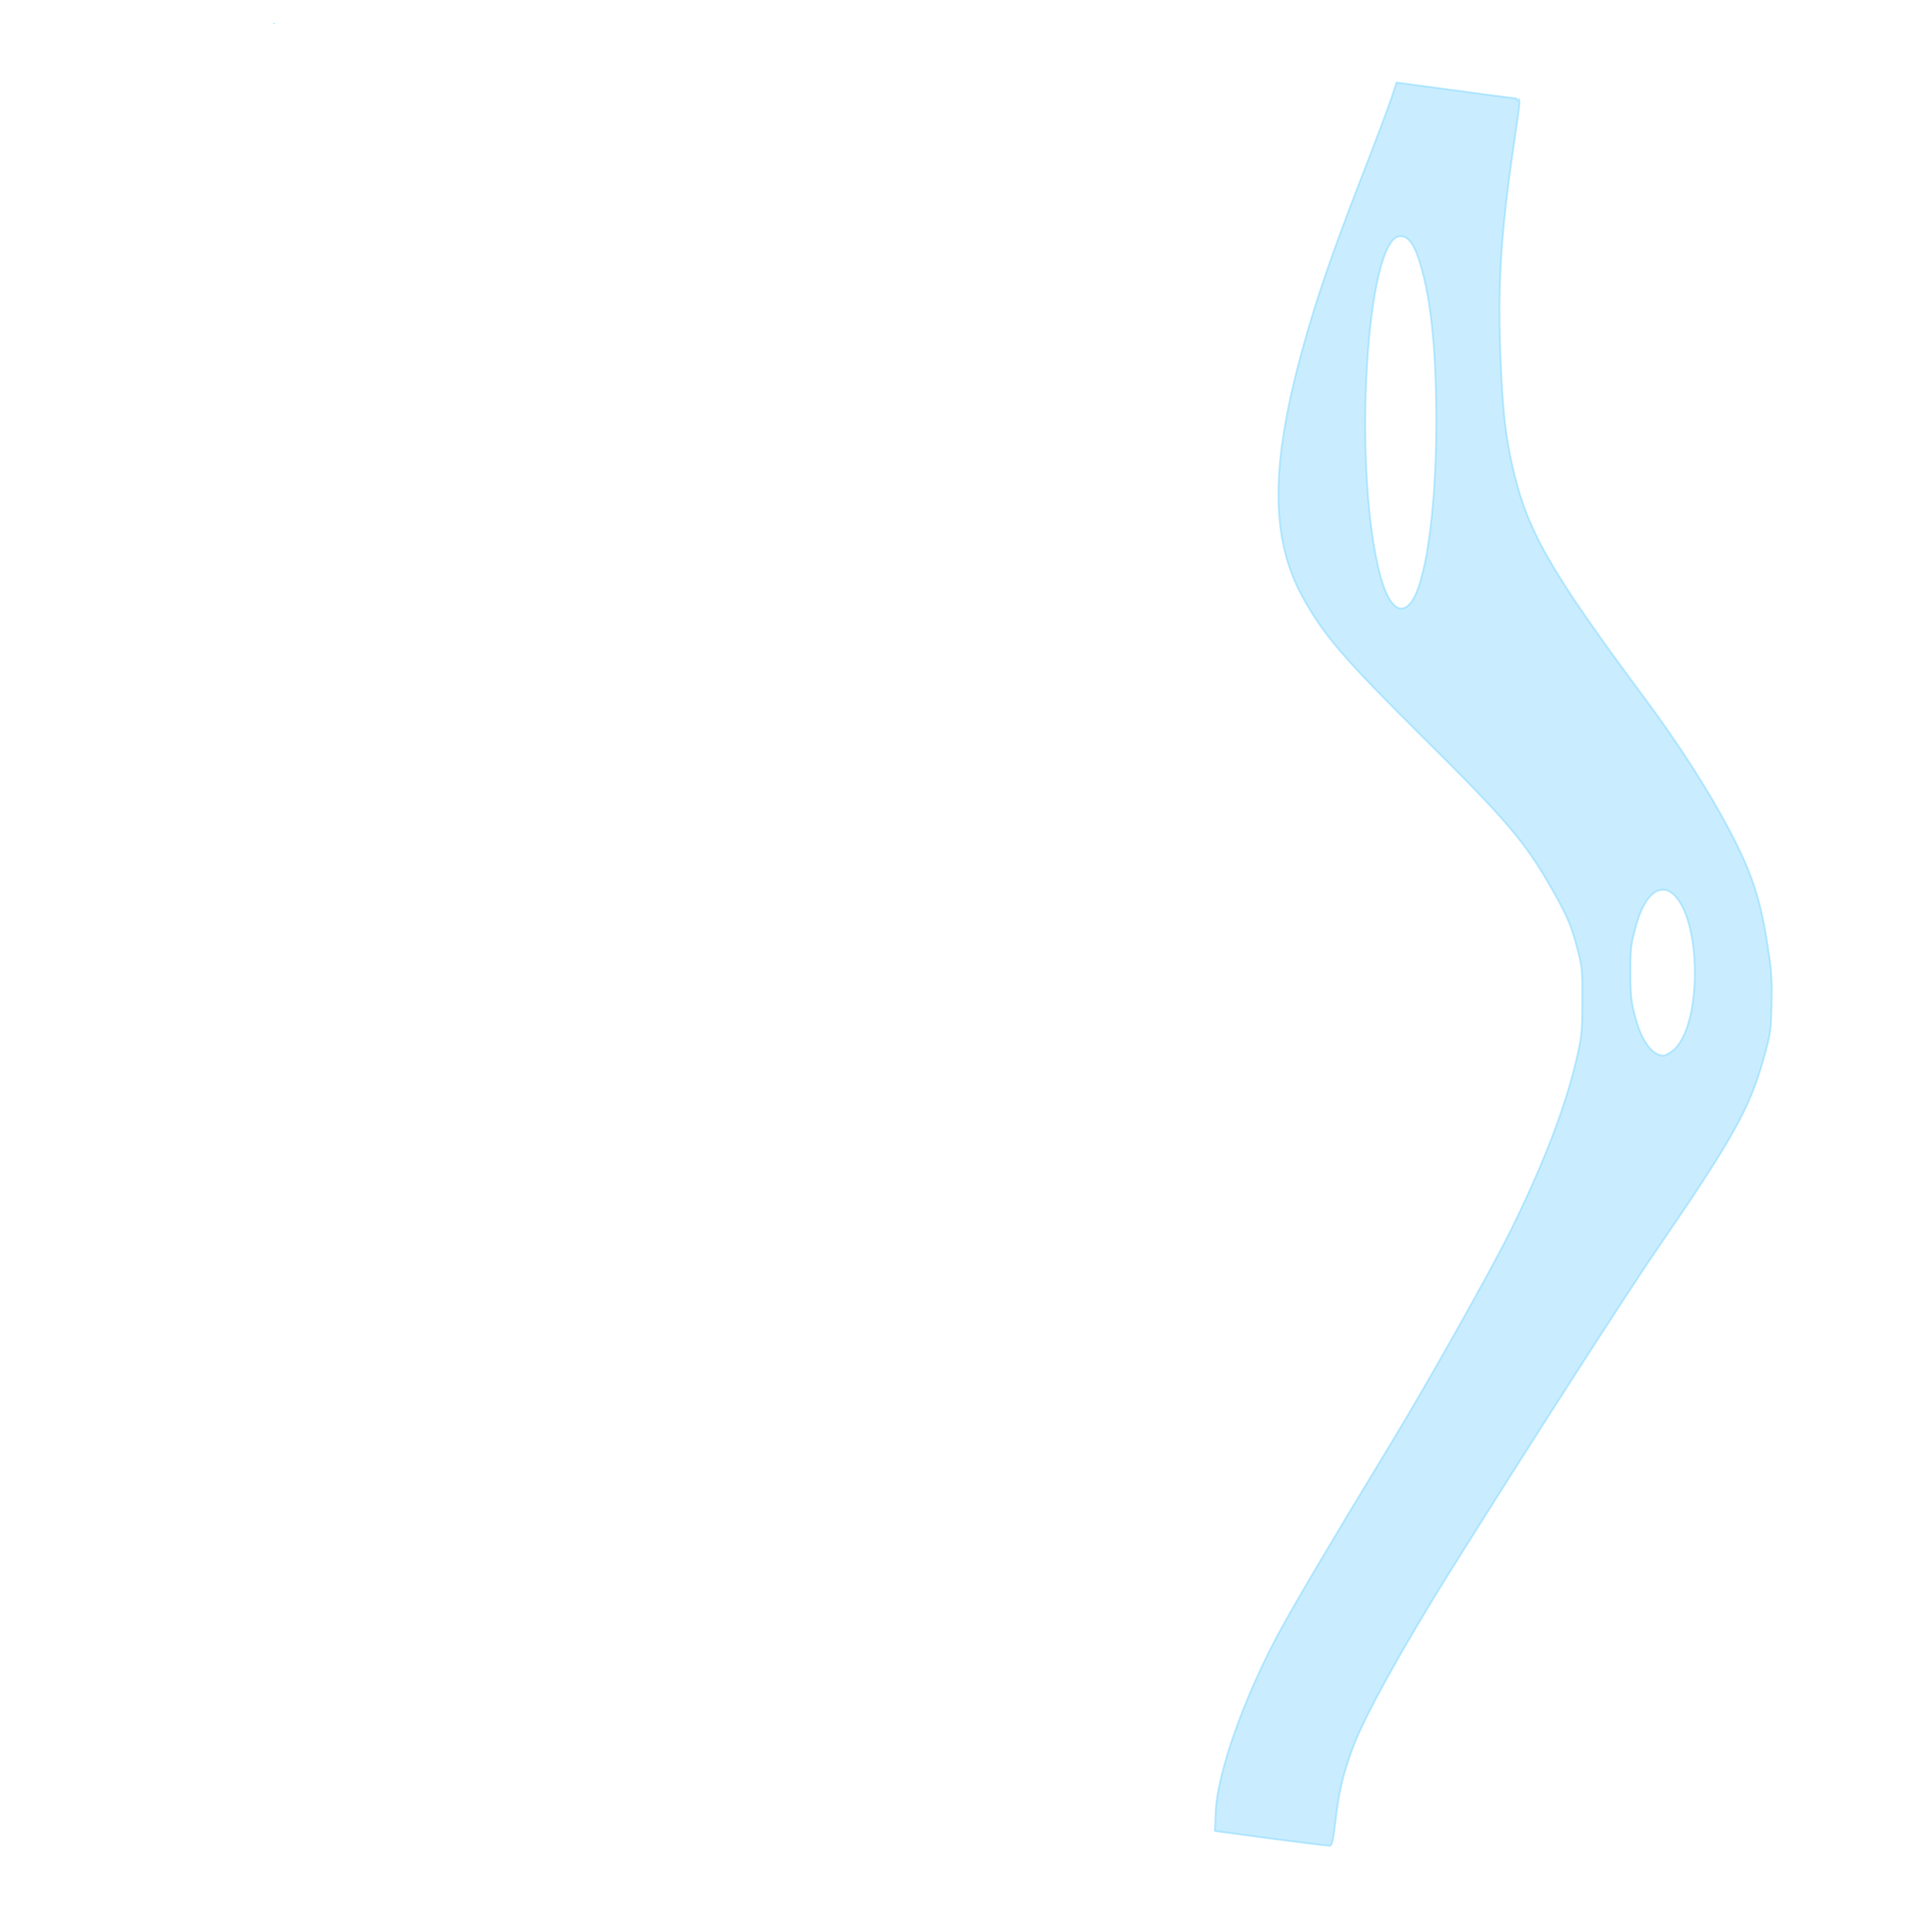 <?xml version="1.0" encoding="UTF-8" standalone="no"?>
<svg
   xmlns:dc="http://purl.org/dc/elements/1.1/"
   xmlns:cc="http://creativecommons.org/ns#"
   xmlns:rdf="http://www.w3.org/1999/02/22-rdf-syntax-ns#"
   xmlns:svg="http://www.w3.org/2000/svg"
   xmlns="http://www.w3.org/2000/svg"
   xmlns:sodipodi="http://sodipodi.sourceforge.net/DTD/sodipodi-0.dtd"
   xmlns:inkscape="http://www.inkscape.org/namespaces/inkscape"
   inkscape:version="1.0 (4035a4f, 2020-05-01)"
   sodipodi:docname="river.svg"
   id="svg4886"
   version="1.1"
   fill="none"
   viewBox="0 0 3500 3500">
  <defs
     id="defs4890" />
  <sodipodi:namedview
     inkscape:current-layer="svg4886"
     inkscape:window-maximized="0"
     inkscape:window-y="23"
     inkscape:window-x="0"
     inkscape:cy="1809.6377"
     inkscape:cx="1750"
     inkscape:zoom="0.21"
     showgrid="false"
     id="namedview4888"
     inkscape:window-height="909"
     inkscape:window-width="1852"
     inkscape:pageshadow="2"
     inkscape:pageopacity="0"
     guidetolerance="10"
     gridtolerance="10"
     objecttolerance="10"
     borderopacity="1"
     bordercolor="#666666"
     pagecolor="#ffffff" />
  <style
     id="style4855">
        .a {
        fill-opacity: 0.8;
        fill: #aae3ff;
        opacity: 0.8;
        stroke-opacity: 0.6;
        stroke: #7cd5ff;
        }
    </style>
  <clipPath
     id="p.0">
    <path
       id="path4857"
       d="m0 0l1020.4 0 0 747.1 -1020.4 0 0-747.1z" />
  </clipPath>
  <g
     id="g4878"
     clip-path="url(#p.0)">
    <path
       id="path4860"
       d="M0 0V747.1H1020.4V0Zm504.3 29.5c0.3-0.1 0.9 0.2 1.3 0.2 2.6 0.2 3.9 0.5 6.6 0.9h0c11.3 1.9 9 13.2-2.3 11.3-2.2-0.4-3-0.5-4.7-0.7 0 0.1 0 0.2-0.1 0.3-3.1 0.1-3.8 0.2-2.9-0.8 0.1-1.1 0.2-2.2 0.3-3.3-1.8 3.7-3.7 7.1-5.6 1.9-0.4-1.2-0.2-0.5-0.6-2 5-6.5 2.9-7.6 7.3-7.2 0.1 0-0.5 0-0.3 0.1-0.3 2.4-0.6 4.9-0.9 7.3 0.2-0.4 0.4-0.9 0.6-1.3 0.2-2.2 0.3-4.3 0.9-6.4 0-0.1 0.1-0.2 0.2-0.2zm-1.1 6.7c-0.1 1.4-0.2 2.7-0.4 4 0.4-0.4 1-0.9 1.7-1.6 0.3-2.1 0.7-4.1 1.2-6.2-0.8 0.4-1.6 2-2.5 3.7zm-0.4 4c-0.3 0.2-0.4 0.4-0.6 0.6 0 0.1 0 0.1 0 0.2 0 0.2 0.4 0.3 0.5 0.2 0-0.3 0.1-0.6 0.1-0.9zm4.2-7.1c-0.2 1.3-0.5 2.7-0.9 4 0.5-0.5 1.1-1 1.7-1.7 0 0 0 0 0 0l-0.1-0.2c-0.2-0.9-0.5-1.6-0.8-2.1zM409.4 122.7c3.6 0 5.8 5.1 2.7 11.9-0.6 1.2-1.2 2.3-1.7 3.6-0.1 0.4-0.2 0.7-0.3 1.1 0.3 0.7 0.3 1.3 0.3 1.8 1.4 2.9 1.5 6-4.3 6.4-0.2 0-0.3 0-0.5 0-0.3 0.4-0.7 0.8-1 1.2 0 0.3 0 0.5 0.1 0.8 0.4 3.8-0.3 2.6-1.3-0.1-0.2 0.2-0.3 0.3-0.6 0.4-0.4 0.3-2 0.1-2 0-0.3-1.1-0.5-2.3-0.7-3.4-1.7-1.5-3.3-2.9-4.8-4.6-0.2-0.3 0.3-0.7 0.6-0.9 0.2-0.1 0.3-0.2 0.4-0.3 0 0 0 0 0 0 0.2-0.2 0.4-0.5 0.6-0.7 0.7-1.1 1.3-1.9 1.8-2.5 1-4 3.1-8.1 4.3-10 2.1-3.3 4.4-4.7 6.3-4.7zm-9.3 23.7c1.1 1 2.2 1.9 3.3 2.9-0.2-0.6-0.5-1.3-0.7-2.1-1.1-0.3-2-0.7-2.6-1.3 0 0.2 0 0.3 0.1 0.5zm3.3 2.9c0 0 0 0 0 0 0 0 0 0 0 0 0 0 0 0 0 0zm7-8.2c-0.2-0.3-0.3-0.6-0.5-0.9-0.5 2.3 0.3 2 0.5 0.9zm-0.5-0.9c0.1-0.3 0.1-0.5 0.2-0.9-0.3-0.7-1-1.4-2.2-2 0.6 0.8 1.3 1.8 2 2.9zm-10.8-3.3c0 0-0.1 0.1-0.1 0.2 0.1-0.1 0.1-0.1 0.2-0.2 0 0-0.1-0.1-0.1-0.1zm0.2 0.4c-0.1 0.1-0.2 0.2-0.3 0.4 0 0.3 0.1 0.8 0.2 1.3 0.2-0.1 0.4-0.2 0.7-0.2-0.2-0.6-0.4-1.1-0.5-1.4zm-2.6 3.1c0 0-0.1 0.1-0.1 0.1 0.1 0 0.1-0.1 0.2-0.1 0 0 0 0 0 0zm2.9 2.2c0 0.2 0.1 0.5 0.1 0.7 0.5 1.1 1 2.1 1.2 2.5 0.6 0.1 0.9 0.2 1.3 0.2-0.2-0.7-0.5-1.4-0.7-2.1-0.6-0.4-1.2-0.8-1.9-1.3zm4.8 3.1c0 0.3 0 0.6 0 0.8 0.7 0.2 0.6 0.2 0.8-0.1-0.2-0.2-0.5-0.5-0.9-0.7zm0.1 1.8c0 0.3 0 0.6 0.1 0.9 0.4-0.4 0.7-0.7 0.9-0.9-0.3 0-0.6 0-0.9 0zm197.5 206.8c4.3-0.2 7.5 4.6 3.4 10.8-0.6 0.9-0.3 0.8-0.6-0.7-0.9-0.1-1.8-0.3-2.7-0.4 0.7 0.4 1.3 0.8 2 1.2 0 0 0.1 0.1 0.1 0.1 0.4 0.2 0.7 0.5 1.1 0.7 0 0-0.2 0.5-0.6 1.1-0.1 0.4-0.3 0.9-0.6 1.4-0.1 0-0.1 0-0.2-0.1-0.7 1.2-1.5 2.4-1.6 2.6-7.1 9-16.4 5.6-10.7-4.3 0.6-1 1.1-2 1.7-2.9 0.3-1 1-2.5 2.1-4.5 1.9-3.4 4.4-5 6.7-5.1zM374.3 725.2c0.1 0.1 0.3 1.1 0.5 2.3 0.7-0.1 1.4-0.2 2-0.3 0.6 0.3 1.3 0.7 2.1 1 3.1-0.3 6.5-0.4 6.7 0.7 1.9 11.2 0.3 11.3-6.7 11.4-0.1 0-0.3 0-0.4 0 2.6 2.7 0.6 2-2-0.1 0 0.9 0 1-0.1-0.1 0 0 0 0 0 0-4.1-0.6-7.2-3-6.1-8.5 0.3-1.4 1.5-2.7 2.7-3.5 0.4-0.2 0.8-0.4 1.2-0.5 0 0 0-0.1 0-0.1 0-1.8 0-2.5 0.2-2.4zm2.1 15c0 0 0.1 0.1 0.1 0.1 0 0 0-0.1 0-0.1 0 0-0.1 0-0.1 0 0 0 0 0 0 0zm-0.9-12.7c-0.1 0-0.1 0-0.2 0-0.2 0-0.3 0.1-0.5 0.1 0.1 0.4 0.1 0.7 0.2 1.1 0.2 0 0.4-0.1 0.7-0.1 0-0.4-0.1-0.7-0.1-1.1 0-0.1-0.1-0.1-0.1 0zm-1.4 0.4c-1.2 0.6-2.1 1.7-2.8 3 0.4-0.7 1.2-1.3 2.3-1.8 0 0 0.2-0.1 0.4-0.1 0-0.3 0-0.7 0-1zm-88.1 1.4c0.7 0 1.3 0.1 1.9 0.2 0 0 0.1 0 0.1-0.1 0 0 0.1 0.1 0.1 0.1 0.1 0 0.1 0 0.2 0.1 1.5-0.1 3-0.1 4.4-0.1 0.7 0 1.5-0.3 2 0.1 0.7 0.5 1.4 1.1 2.1 1.7 0.5 0.1 1.1 0.3 1.8 0.6 0.8 0.3 1.4 0.9 2.1 1.4 3.4 5.3 3.5 3.5-4.8 10.4-0.3 0.2-0.6 0.1-0.9-0.1-0.2 0-0.7 0-0.9 0-2.2 0-2.9 0.1-5.4-0.6-0.9 0.3-1.9 0.5-3 0.6-1.3 0.2-11.7-0.1-11.9-2.1-1-9.8 0.2-11.5 6.8-10.6 0.1-0.2 0.3-0.3 0.6-0.3 1-0.9 2.8-1.3 4.7-1.3zm3.7 1.5c0-0.1-0.1 0.1 0 0.2 0 0 0.1 0.1 0.1 0.1 0-0.1-0.1-0.2-0.1-0.3zm-10.3 0.8c-0.1 0-0.2 0-0.3 0-0.1 0-0.1 0 0 0.1 0.4 0.1 0.9 0.2 1.3 0.3 0 0 0 0 0 0 0-0.2-0.6-0.3-1-0.4zm91.6 0.2c-1.2 3.3 0.5 4.7 2.5 5.7-1.6-1.8-2.9-3.9-2.5-5.7zm-73.2 0.4c0.1 0.1 0.1 0.1 0.2 0.2 0.2 0 0.5 0.1 0.7 0.1 0.3 0.1-0.5-0.4-0.9-0.3zm0.7 4.7c-7.2 10 1.5 3.1 1 1.9-0.3-0.6-0.6-1.3-1-1.9zm-5.5 4.1c-0.1 0-0.2 0-0.4 0 0.3 0.3 0.5 0.7 0.8 1.1 0.9 0.4 1 0.5 1.3 0.5-0.6-0.5-1.2-1-1.7-1.6 0 0 0 0 0 0zm1.4 2.2c0.1 0 0.2 0.1 0.3 0.1-0.2-0.1-0.4-0.1-0.3-0.1z" />
    <path
       id="path4862"
       d="M414.3 33.1C400.9 64.1 312 158.3 333.9 219.3c5.2 14.5 20.1 28 39.7 41.3zM373.6 260.5 296.5 691.1c4-6.9 9.3-14.9 16.5-24.4 43-56.9 229-193.2 232.5-267.8 2.7-56.8-109-96-171.9-138.4zm-77.1 430.5c-12.4 21.4-11.4 31.3-9.8 38.3 0.4 0 0.9 0.1 1.3 0.2 0 0 0.1 0 0.1-0.1 0 0 0.1 0.1 0.1 0.1 0.1 0 0.1 0 0.2 0.1 0.4 0 0.8 0 1.1 0z" />
    <path
       id="path4864"
       d="M414.3 33.1C400.9 64.1 312 158.3 333.9 219.3c5.2 14.5 20.1 28 39.7 41.3zM373.6 260.5 296.5 691.1c4-6.9 9.3-14.9 16.5-24.4 43-56.9 229-193.2 232.5-267.8 2.7-56.8-109-96-171.9-138.4zm-77.1 430.5c-12.4 21.4-11.4 31.3-9.8 38.3 0.4 0 0.9 0.1 1.3 0.2 0 0 0.1 0 0.1-0.1 0 0 0.1 0.1 0.1 0.1 0.1 0 0.1 0 0.2 0.1 0.4 0 0.8 0 1.1 0z" />
    <path
       id="path4866"
       d="M503.2 41.6C499.9 56.5 487.8 93.2 488.1 120.1L503.2 41.6c0 0 0 0 0 0zM488.1 120.1 370.7 730.6c0.2-0.4 0.5-0.7 0.8-1 2.5-9.6-0.1-24.4 27.5-54 30.9-33.2 111.9-101.9 156.5-142.2 44.6-40.2 91.5-71.4 111.3-99.2 19.8-27.7 14.3-46.1 7.7-67.2-6.6-21.1-20-33.2-47.4-59.5-27.4-26.3-93.7-67.2-116.8-98.1-23.1-30.9-20.9-58.8-22-87.1 0-0.7 0-1.5 0-2.2zm114 234.1c4.3-0.2 7.5 4.6 3.4 10.8-0.6 0.9-0.3 0.8-0.6-0.7-0.9-0.1-1.8-0.3-2.7-0.4 0.7 0.4 1.3 0.8 2 1.2 0 0 0.1 0.1 0.1 0.1 0.4 0.2 0.7 0.5 1.1 0.7 0 0-0.2 0.5-0.6 1.1-0.1 0.4-0.3 0.9-0.6 1.4-0.1 0-0.1 0-0.2-0.1-0.7 1.2-1.5 2.4-1.6 2.6-7.1 9-16.4 5.6-10.7-4.3 0.6-1 1.1-2 1.7-2.9 0.3-1 1-2.5 2.1-4.5 1.9-3.4 4.4-5 6.7-5.1z" />
    <path
       id="path4868"
       d="M503.2 41.6C499.9 56.5 487.8 93.2 488.1 120.1L503.2 41.6c0 0 0 0 0 0zM488.1 120.1 370.7 730.6c0.2-0.4 0.5-0.7 0.8-1 2.5-9.6-0.1-24.4 27.5-54 30.9-33.2 111.9-101.9 156.5-142.2 44.6-40.2 91.5-71.4 111.3-99.2 19.8-27.7 14.3-46.1 7.7-67.2-6.6-21.1-20-33.2-47.4-59.5-27.4-26.3-93.7-67.2-116.8-98.1-23.1-30.9-20.9-58.8-22-87.1 0-0.7 0-1.5 0-2.2zm114 234.1c4.3-0.2 7.5 4.6 3.4 10.8-0.6 0.9-0.3 0.8-0.6-0.7-0.9-0.1-1.8-0.3-2.7-0.4 0.7 0.4 1.3 0.8 2 1.2 0 0 0.1 0.1 0.1 0.1 0.4 0.2 0.7 0.5 1.1 0.7 0 0-0.2 0.5-0.6 1.1-0.1 0.4-0.3 0.9-0.6 1.4-0.1 0-0.1 0-0.2-0.1-0.7 1.2-1.5 2.4-1.6 2.6-7.1 9-16.4 5.6-10.7-4.3 0.6-1 1.1-2 1.7-2.9 0.3-1 1-2.5 2.1-4.5 1.9-3.4 4.4-5 6.7-5.1z" />
    <path
       id="path4870"
       d="m598.7 355.5c-10.8 2.1-19.1 15.3-19.1 31.3 0 17.4 9.9 31.6 22 31.6 12.2 0 22-14.1 22-31.6 0-8.4-2.3-16.4-6.5-22.3-3.1-4.4-7-7.4-11.2-8.6 1.7 1.9 2.1 5.3-0.6 9.3-0.6 0.9-0.3 0.8-0.6-0.7-0.9-0.1-1.8-0.3-2.7-0.4 0.7 0.4 1.3 0.8 2 1.2 0 0 0.1 0.1 0.1 0.1 0.4 0.2 0.7 0.5 1.1 0.7 0 0-0.2 0.5-0.6 1.1-0.1 0.4-0.3 0.9-0.6 1.4-0.1 0-0.1 0-0.2-0.1-0.7 1.2-1.5 2.4-1.6 2.6-7.1 9-16.4 5.6-10.7-4.3 0.6-1 1.1-2 1.7-2.9 0.3-1 1-2.5 2.1-4.5 1-1.8 2.1-3 3.3-3.8z" />
    <path
       id="path4872"
       d="m598.7 355.5c-10.8 2.1-19.1 15.3-19.1 31.3 0 17.4 9.9 31.6 22 31.6 12.2 0 22-14.1 22-31.6 0-8.4-2.3-16.4-6.5-22.3-3.1-4.4-7-7.4-11.2-8.6 1.7 1.9 2.1 5.3-0.6 9.3-0.6 0.9-0.3 0.8-0.6-0.7-0.9-0.1-1.8-0.3-2.7-0.4 0.7 0.4 1.3 0.8 2 1.2 0 0 0.1 0.1 0.1 0.1 0.4 0.2 0.7 0.5 1.1 0.7 0 0-0.2 0.5-0.6 1.1-0.1 0.4-0.3 0.9-0.6 1.4-0.1 0-0.1 0-0.2-0.1-0.7 1.2-1.5 2.4-1.6 2.6-7.1 9-16.4 5.6-10.7-4.3 0.6-1 1.1-2 1.7-2.9 0.3-1 1-2.5 2.1-4.5 1-1.8 2.1-3 3.3-3.8z" />
    <path
       id="path4874"
       d="m417.7 97c-13.4 0-24.3 32.6-24.3 72.7 0 19.3 2.6 37.8 7.1 51.4 4.5 13.6 10.7 21.3 17.1 21.3 13.4 0 24.3-32.6 24.3-72.7 0-19.3-2.6-37.8-7.1-51.4-4.5-13.6-10.7-21.3-17.1-21.3zm-8.2 25.8c3.6 0 5.8 5.1 2.7 11.9-0.6 1.2-1.2 2.3-1.7 3.6-0.1 0.4-0.2 0.7-0.3 1.1 0.3 0.7 0.3 1.3 0.3 1.8 1.4 2.9 1.5 6-4.3 6.4-0.2 0-0.3 0-0.5 0-0.3 0.4-0.7 0.8-1 1.2 0 0.3 0 0.5 0.1 0.8 0.4 3.8-0.3 2.6-1.3-0.1-0.2 0.2-0.3 0.3-0.6 0.4-0.4 0.3-2 0.1-2 0-0.3-1.1-0.5-2.3-0.7-3.4-1.7-1.5-3.3-2.9-4.8-4.6-0.2-0.3 0.3-0.7 0.6-0.9 0.2-0.1 0.3-0.2 0.4-0.3 0 0 0 0 0 0 0.2-0.2 0.4-0.5 0.6-0.7 0.7-1.1 1.3-1.9 1.8-2.5 1-4 3.1-8.1 4.3-10 2.1-3.3 4.4-4.7 6.3-4.7zm-9.3 23.7c1.1 1 2.2 1.9 3.3 2.9-0.2-0.6-0.5-1.3-0.7-2.1-1.1-0.3-2-0.7-2.6-1.3 0 0.2 0 0.3 0.1 0.5zm3.3 2.9c0 0 0 0 0 0 0 0 0 0 0 0 0 0 0 0 0 0zm7-8.2c-0.2-0.3-0.3-0.6-0.5-0.9-0.5 2.3 0.3 2 0.5 0.9zm-0.5-0.9c0.1-0.3 0.1-0.5 0.2-0.9-0.3-0.7-1-1.4-2.2-2 0.6 0.8 1.3 1.8 2 2.9zm-10.8-3.3c0 0-0.1 0.1-0.1 0.2 0.1-0.1 0.1-0.1 0.2-0.2 0 0-0.1-0.1-0.1-0.1zm0.2 0.4c-0.1 0.1-0.2 0.2-0.3 0.4 0 0.3 0.1 0.8 0.2 1.3 0.2-0.1 0.4-0.2 0.7-0.2-0.2-0.6-0.4-1.1-0.5-1.4zm-2.6 3.1c0 0-0.1 0.1-0.1 0.1 0.1 0 0.1-0.1 0.2-0.1 0 0 0 0 0 0zm2.9 2.2c0 0.2 0.1 0.5 0.1 0.7 0.5 1.1 1 2.1 1.2 2.5 0.6 0.1 0.9 0.2 1.3 0.2-0.2-0.7-0.5-1.4-0.7-2.1-0.6-0.4-1.2-0.8-1.9-1.3zm4.8 3.1c0 0.3 0 0.6 0 0.8 0.7 0.2 0.6 0.2 0.8-0.1-0.2-0.2-0.5-0.5-0.9-0.7zm0.1 1.8c0 0.3 0 0.6 0.1 0.9 0.4-0.4 0.7-0.7 0.9-0.9-0.3 0-0.6 0-0.9 0z" />
    <path
       id="path4876"
       d="m417.7 97c-13.4 0-24.3 32.6-24.3 72.7 0 19.3 2.6 37.8 7.1 51.4 4.5 13.6 10.7 21.3 17.1 21.3 13.4 0 24.3-32.6 24.3-72.7 0-19.3-2.6-37.8-7.1-51.4-4.5-13.6-10.7-21.3-17.1-21.3zm-8.2 25.8c3.6 0 5.8 5.1 2.7 11.9-0.6 1.2-1.2 2.3-1.7 3.6-0.1 0.4-0.2 0.7-0.3 1.1 0.3 0.7 0.3 1.3 0.3 1.8 1.4 2.9 1.5 6-4.3 6.4-0.2 0-0.3 0-0.5 0-0.3 0.4-0.7 0.8-1 1.2 0 0.3 0 0.5 0.1 0.8 0.4 3.8-0.3 2.6-1.3-0.1-0.2 0.2-0.3 0.3-0.6 0.4-0.4 0.3-2 0.1-2 0-0.3-1.1-0.5-2.3-0.7-3.4-1.7-1.5-3.3-2.9-4.8-4.6-0.2-0.3 0.3-0.7 0.6-0.9 0.2-0.1 0.3-0.2 0.4-0.3 0 0 0 0 0 0 0.2-0.2 0.4-0.5 0.6-0.7 0.7-1.1 1.3-1.9 1.8-2.5 1-4 3.1-8.1 4.3-10 2.1-3.3 4.4-4.7 6.3-4.7zm-9.3 23.7c1.1 1 2.2 1.9 3.3 2.9-0.2-0.6-0.5-1.3-0.7-2.1-1.1-0.3-2-0.7-2.6-1.3 0 0.2 0 0.3 0.1 0.5zm3.3 2.9c0 0 0 0 0 0 0 0 0 0 0 0 0 0 0 0 0 0zm7-8.2c-0.2-0.3-0.3-0.6-0.5-0.9-0.5 2.3 0.3 2 0.5 0.9zm-0.5-0.9c0.1-0.3 0.1-0.5 0.2-0.9-0.3-0.7-1-1.4-2.2-2 0.6 0.8 1.3 1.8 2 2.9zm-10.8-3.3c0 0-0.1 0.1-0.1 0.2 0.1-0.1 0.1-0.1 0.2-0.2 0 0-0.1-0.1-0.1-0.1zm0.2 0.4c-0.1 0.1-0.2 0.2-0.3 0.4 0 0.3 0.1 0.8 0.2 1.3 0.2-0.1 0.4-0.2 0.7-0.2-0.2-0.6-0.4-1.1-0.5-1.4zm-2.6 3.1c0 0-0.1 0.1-0.1 0.1 0.1 0 0.1-0.1 0.2-0.1 0 0 0 0 0 0zm2.9 2.2c0 0.2 0.1 0.5 0.1 0.7 0.5 1.1 1 2.1 1.2 2.5 0.6 0.1 0.9 0.2 1.3 0.2-0.2-0.7-0.5-1.4-0.7-2.1-0.6-0.4-1.2-0.8-1.9-1.3zm4.8 3.1c0 0.3 0 0.6 0 0.8 0.7 0.2 0.6 0.2 0.8-0.1-0.2-0.2-0.5-0.5-0.9-0.7zm0.1 1.8c0 0.3 0 0.6 0.1 0.9 0.4-0.4 0.7-0.7 0.9-0.9-0.3 0-0.6 0-0.9 0z" />
  </g>
  <path
     style="stroke-width:3.439"
     id="path4882"
     class="a"
     d="m 2530.07,149.538 -9.785,29.397 c -5.408,16.076 -27.81,75.789 -49.956,132.746 -57.68,148.364 -83.945,224.613 -110.725,321.072 -57.938,209.455 -58.195,341.742 -0.515,447.388 38.11,69.818 74.933,112.536 216.301,253.091 155.274,153.876 188.234,192.919 236.644,278.354 26.265,46.392 33.475,62.928 43.003,97.837 11.33,41.799 11.588,42.718 11.33,103.349 0,56.498 -0.773,64.306 -9.785,103.809 -20.085,87.273 -58.711,188.325 -118.708,310.507 -35.535,72.115 -149.608,275.139 -217.846,387.675 -113.558,186.948 -167.891,279.273 -199.564,336.689 -65.405,119.426 -115.618,260.44 -118.193,332.096 l -1.288,33.531 102.228,13.78 c 56.135,7.349 104.031,13.32 106.606,12.861 3.09,-0.459 5.923,-13.32 9.013,-40.88 6.695,-57.416 13.39,-86.354 32.188,-137.34 19.57,-53.742 89.353,-180.058 174.586,-316.479 139.051,-222.316 322.135,-507.56 380.072,-591.617 131.583,-191.541 164.028,-249.876 188.749,-337.608 13.133,-46.852 13.905,-52.364 14.935,-101.052 1.03,-43.636 0,-59.713 -6.952,-104.268 -13.39,-87.273 -28.84,-133.665 -71.07,-213.589 -37.853,-71.196 -90.641,-153.416 -151.668,-235.637 -173.814,-234.258 -213.984,-304.536 -240.507,-423.962 -11.587,-51.904 -16.48,-94.163 -20.085,-176.842 -6.695,-145.608 -0.772,-240.23 25.235,-415.235 7.467,-50.985 9.527,-64.766 7.725,-68.9 -1.545,2.297 -3.348,2.297 -4.893,-1.837 -5.15,-0.459 -54.075,-6.89 -111.241,-14.699 z m 6.695,278.354 c 15.193,0 25.75,14.699 36.565,51.445 19.57,65.225 28.582,157.551 28.582,288.001 -0.258,159.388 -19.57,293.512 -46.865,325.665 -19.57,22.966 -40.428,3.216 -54.848,-51.445 -50.47,-190.622 -25.235,-613.666 36.565,-613.666 z m 475.863,1183.695 c 27.81,0.918 54.59,51.445 57.423,137.34 2.318,71.196 -13.133,132.747 -38.883,153.876 -6.952,5.512 -15.193,10.105 -18.283,9.646 -21.115,-1.378 -39.655,-27.56 -51.5,-73.493 -6.18,-24.345 -7.725,-37.206 -7.725,-77.168 0,-43.636 0.773,-50.986 9.785,-83.598 12.102,-44.096 29.613,-64.766 46.865,-66.144 0.772,0 1.802,0 2.575,0 z" />
  <path
     id="path4884"
     class="a"
     d="m496.4 42.3c-0.5 0-1 0.1-1.4 0.2-0.8 0.3-0.1 0.6 1.4 0.6 1.6 0 2.2-0.3 1.4-0.6-0.4-0.2-0.9-0.2-1.4-0.2z" />
</svg>
